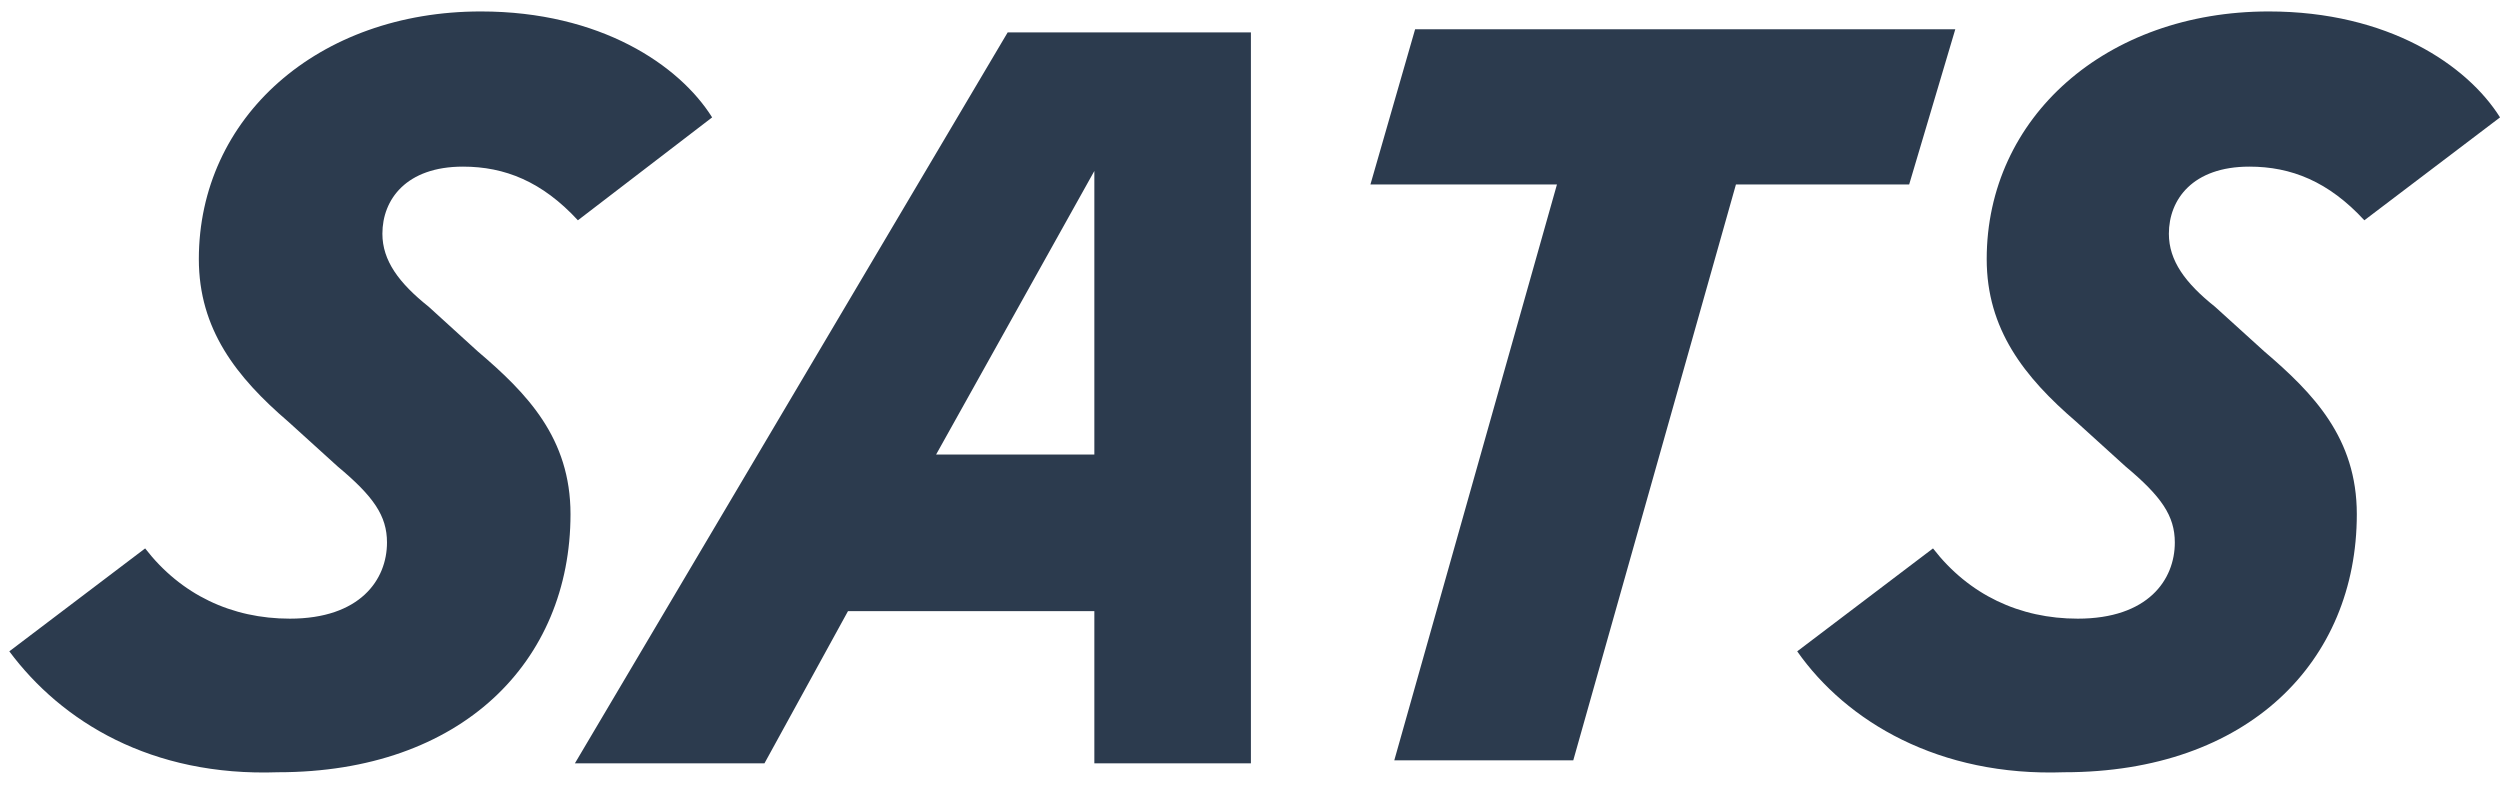 <svg width="69" height="22" viewBox="0 0 69 22" fill="none" xmlns="http://www.w3.org/2000/svg">
<path d="M0.257 17.977L4.006 15.136C4.994 16.414 6.394 17.075 8.001 17.075C9.935 17.075 10.681 16.004 10.681 14.973C10.681 14.235 10.308 13.699 9.319 12.874L7.958 11.64C6.52 10.406 5.488 9.085 5.488 7.151C5.488 3.238 8.782 0.316 13.271 0.316C16.57 0.316 18.75 1.797 19.655 3.24L15.95 6.08C14.962 5.009 13.93 4.599 12.778 4.599C11.213 4.599 10.554 5.505 10.554 6.451C10.554 7.194 11.009 7.81 11.833 8.467L13.189 9.701C14.55 10.858 15.746 12.093 15.746 14.191C15.745 18.266 12.739 21.314 7.673 21.314C4.17 21.439 1.7 19.915 0.257 17.977ZM49.603 17.977L53.351 15.136C54.339 16.414 55.739 17.075 57.347 17.075C59.284 17.075 60.025 16.004 60.025 14.973C60.025 14.235 59.652 13.699 58.665 12.874L57.304 11.64C55.865 10.405 54.833 9.085 54.833 7.151C54.833 3.238 58.128 0.316 62.617 0.316C65.915 0.316 68.095 1.797 69.001 3.24L65.256 6.08C64.269 5.009 63.237 4.599 62.083 4.599C60.519 4.599 59.861 5.505 59.861 6.451C59.861 7.194 60.311 7.81 61.135 8.467L62.496 9.701C63.852 10.858 65.048 12.093 65.048 14.191C65.048 18.266 62.041 21.314 56.974 21.314C53.516 21.439 50.963 19.915 49.603 17.977ZM52.693 5.091H47.912L43.422 20.986H38.482L42.972 5.091H37.824L39.057 0.808H53.966L52.693 5.091ZM34.525 0.894V21.068H30.204V16.868H23.404L21.099 21.068H15.867L27.812 0.894H34.525ZM30.204 12.546V4.719L25.836 12.546H30.204Z" fill="#2C3B4E"/>
</svg>
